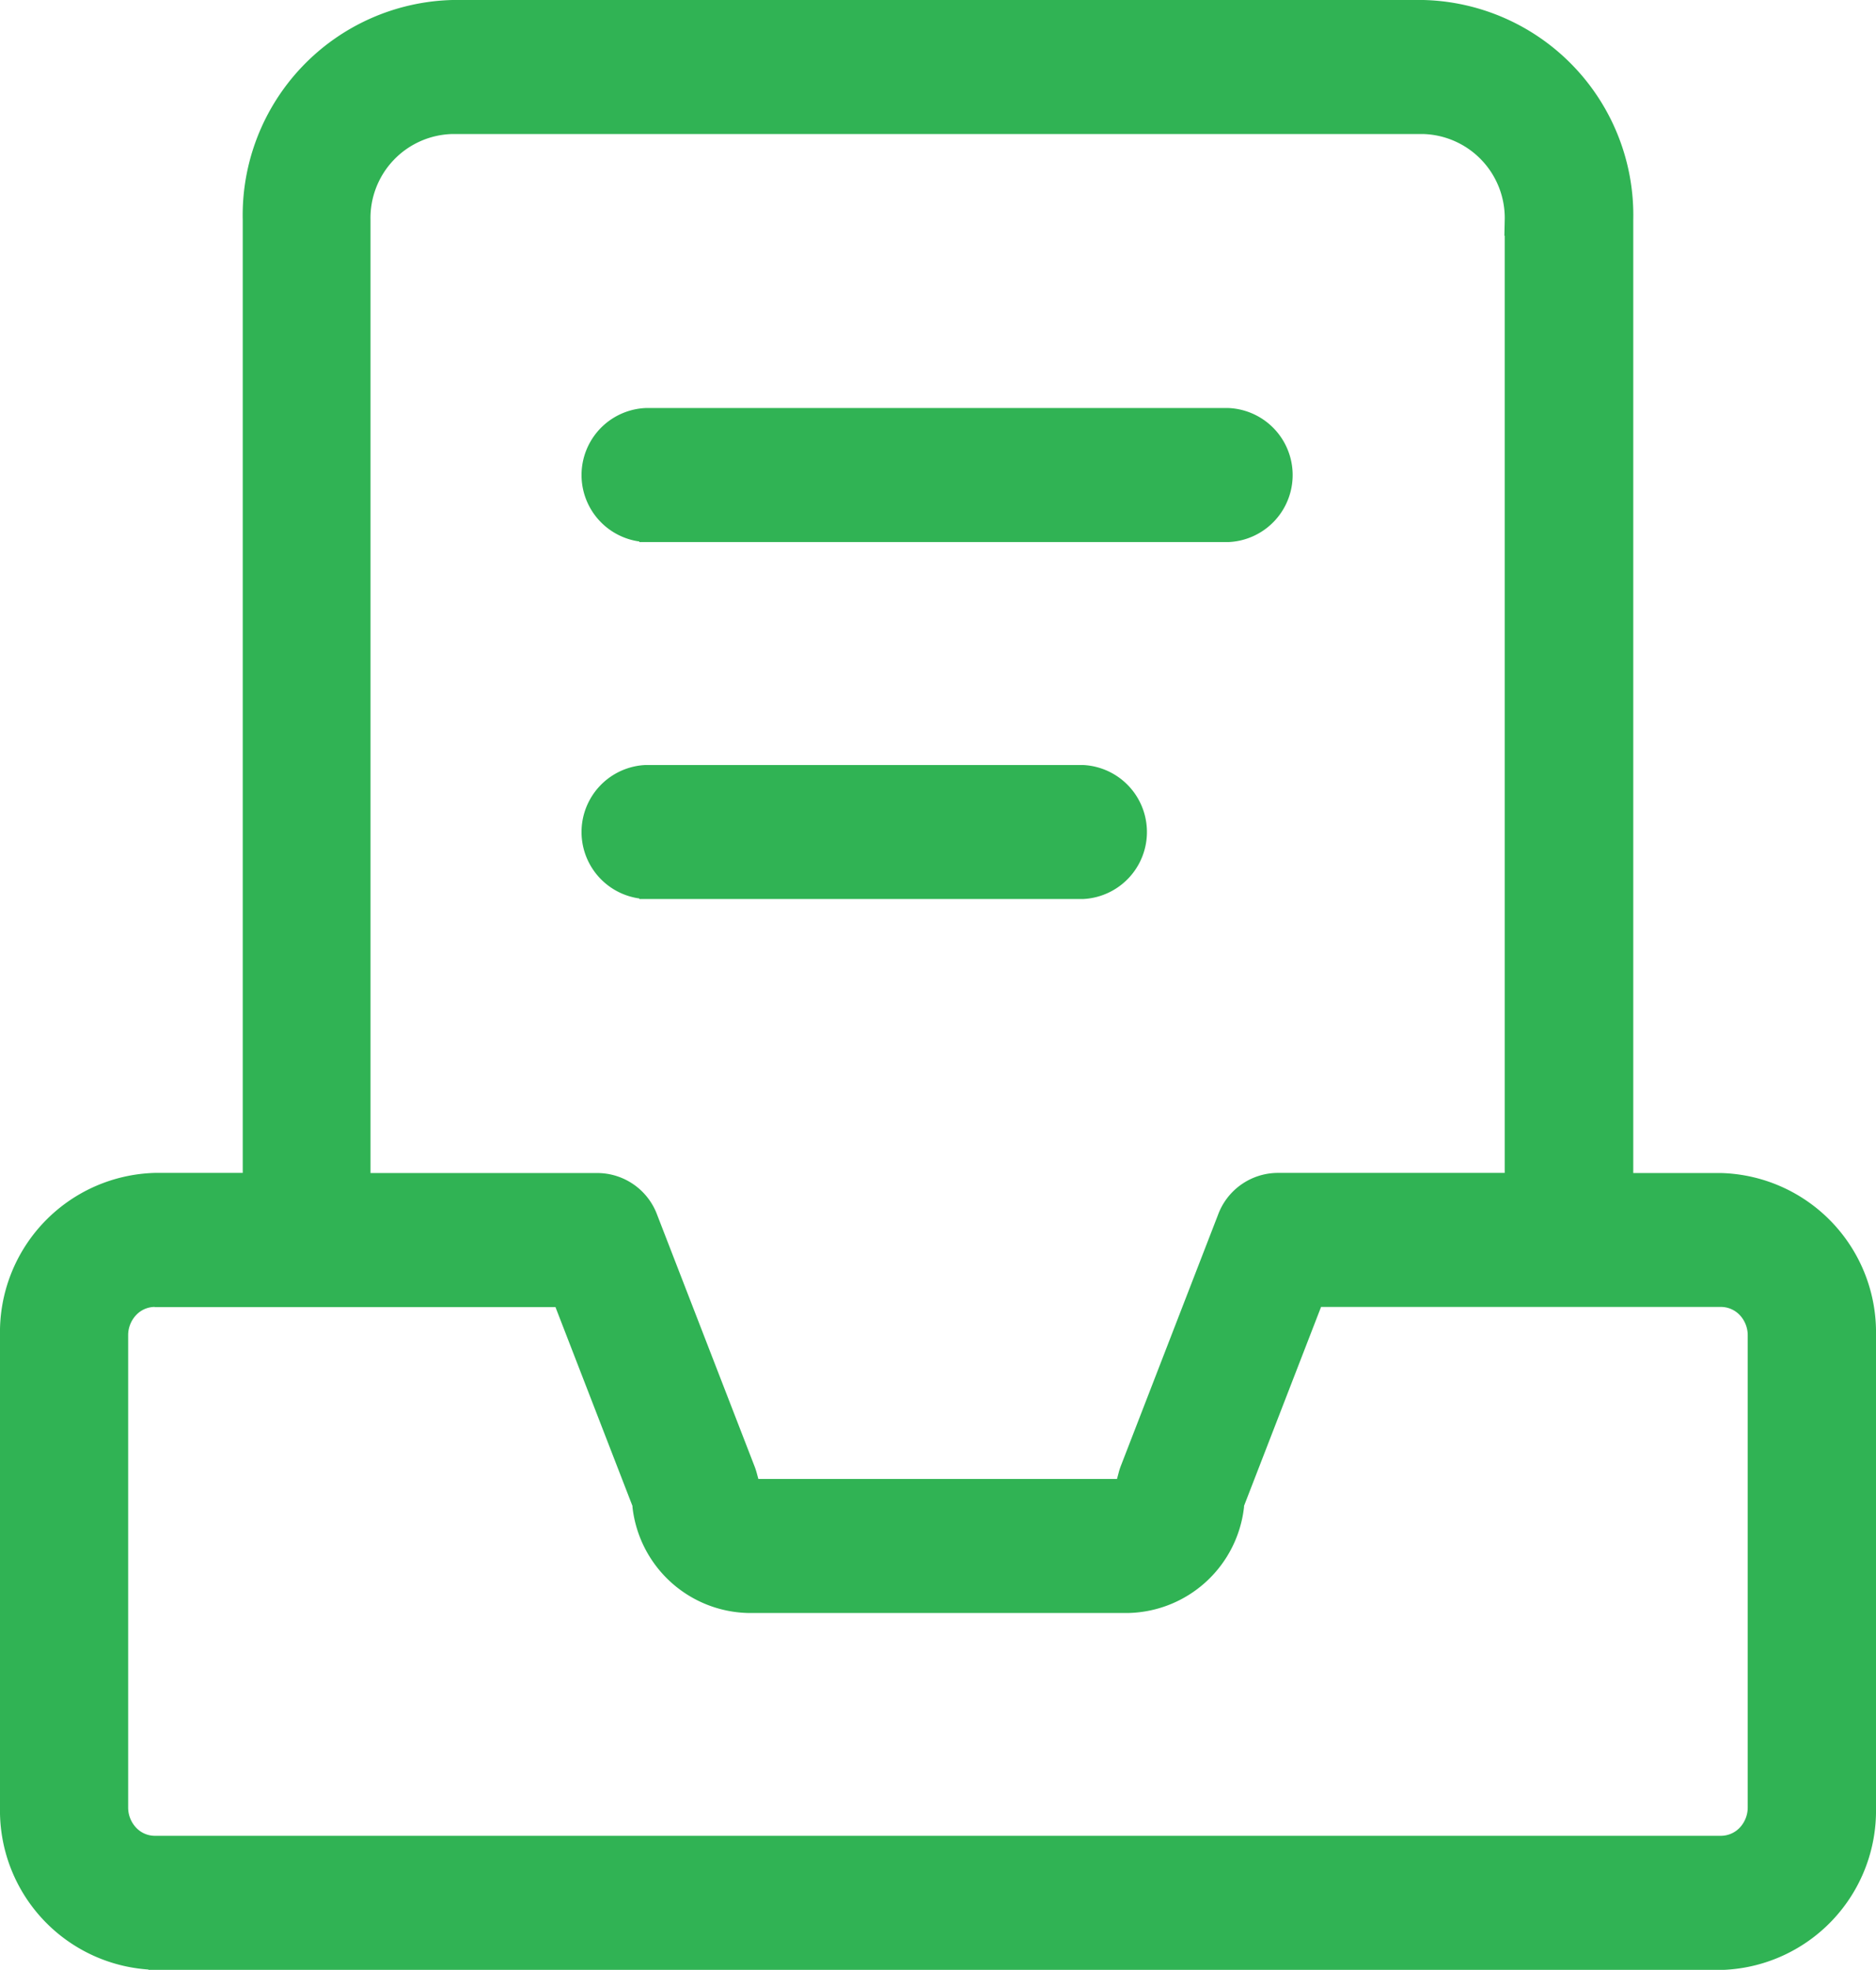 <svg xmlns="http://www.w3.org/2000/svg" width="14.522" height="15.241" viewBox="0 0 14.522 15.241">
  <path id="Drafts" d="M199.063,213.065a1.183,1.183,0,0,1-1.149-1.206v-3.654a1.183,1.183,0,0,1,1.15-1.206h.729v-7.423a1.616,1.616,0,0,1,1.574-1.652h7.516a1.616,1.616,0,0,1,1.574,1.652V207h.73a1.183,1.183,0,0,1,1.149,1.207v3.653a1.183,1.183,0,0,1-1.15,1.206H199.063Zm0-5.129a.249.249,0,0,0-.181.078.278.278,0,0,0-.076.191v3.653a.278.278,0,0,0,.075.191.249.249,0,0,0,.181.079h12.124a.252.252,0,0,0,.181-.078.278.278,0,0,0,.076-.191v-3.653a.278.278,0,0,0-.075-.191.252.252,0,0,0-.181-.079h-3.131l-.612,1.58,0,.015a.872.872,0,0,1-.844.773h-2.946a.872.872,0,0,1-.844-.772l0-.015-.612-1.58h-3.13Zm2.3-9.075a.7.7,0,0,0-.681.715V207h1.809a.445.445,0,0,1,.414.293l.752,1.941a.46.46,0,0,1,.015.044l.024.089h2.853l.024-.09a.4.4,0,0,1,.014-.043l.752-1.942a.445.445,0,0,1,.414-.293h1.809v-7.423a.7.7,0,0,0-.681-.715Zm1.5,5.919a.469.469,0,0,1,0-.937h3.382a.469.469,0,0,1,0,.937Zm0-2.762a.469.469,0,0,1,0-.937h4.51a.469.469,0,0,1,0,.937Z" transform="translate(-197.864 -197.874)" fill="#30B354" stroke="#30B354" stroke-width="0.1"/>
</svg>
